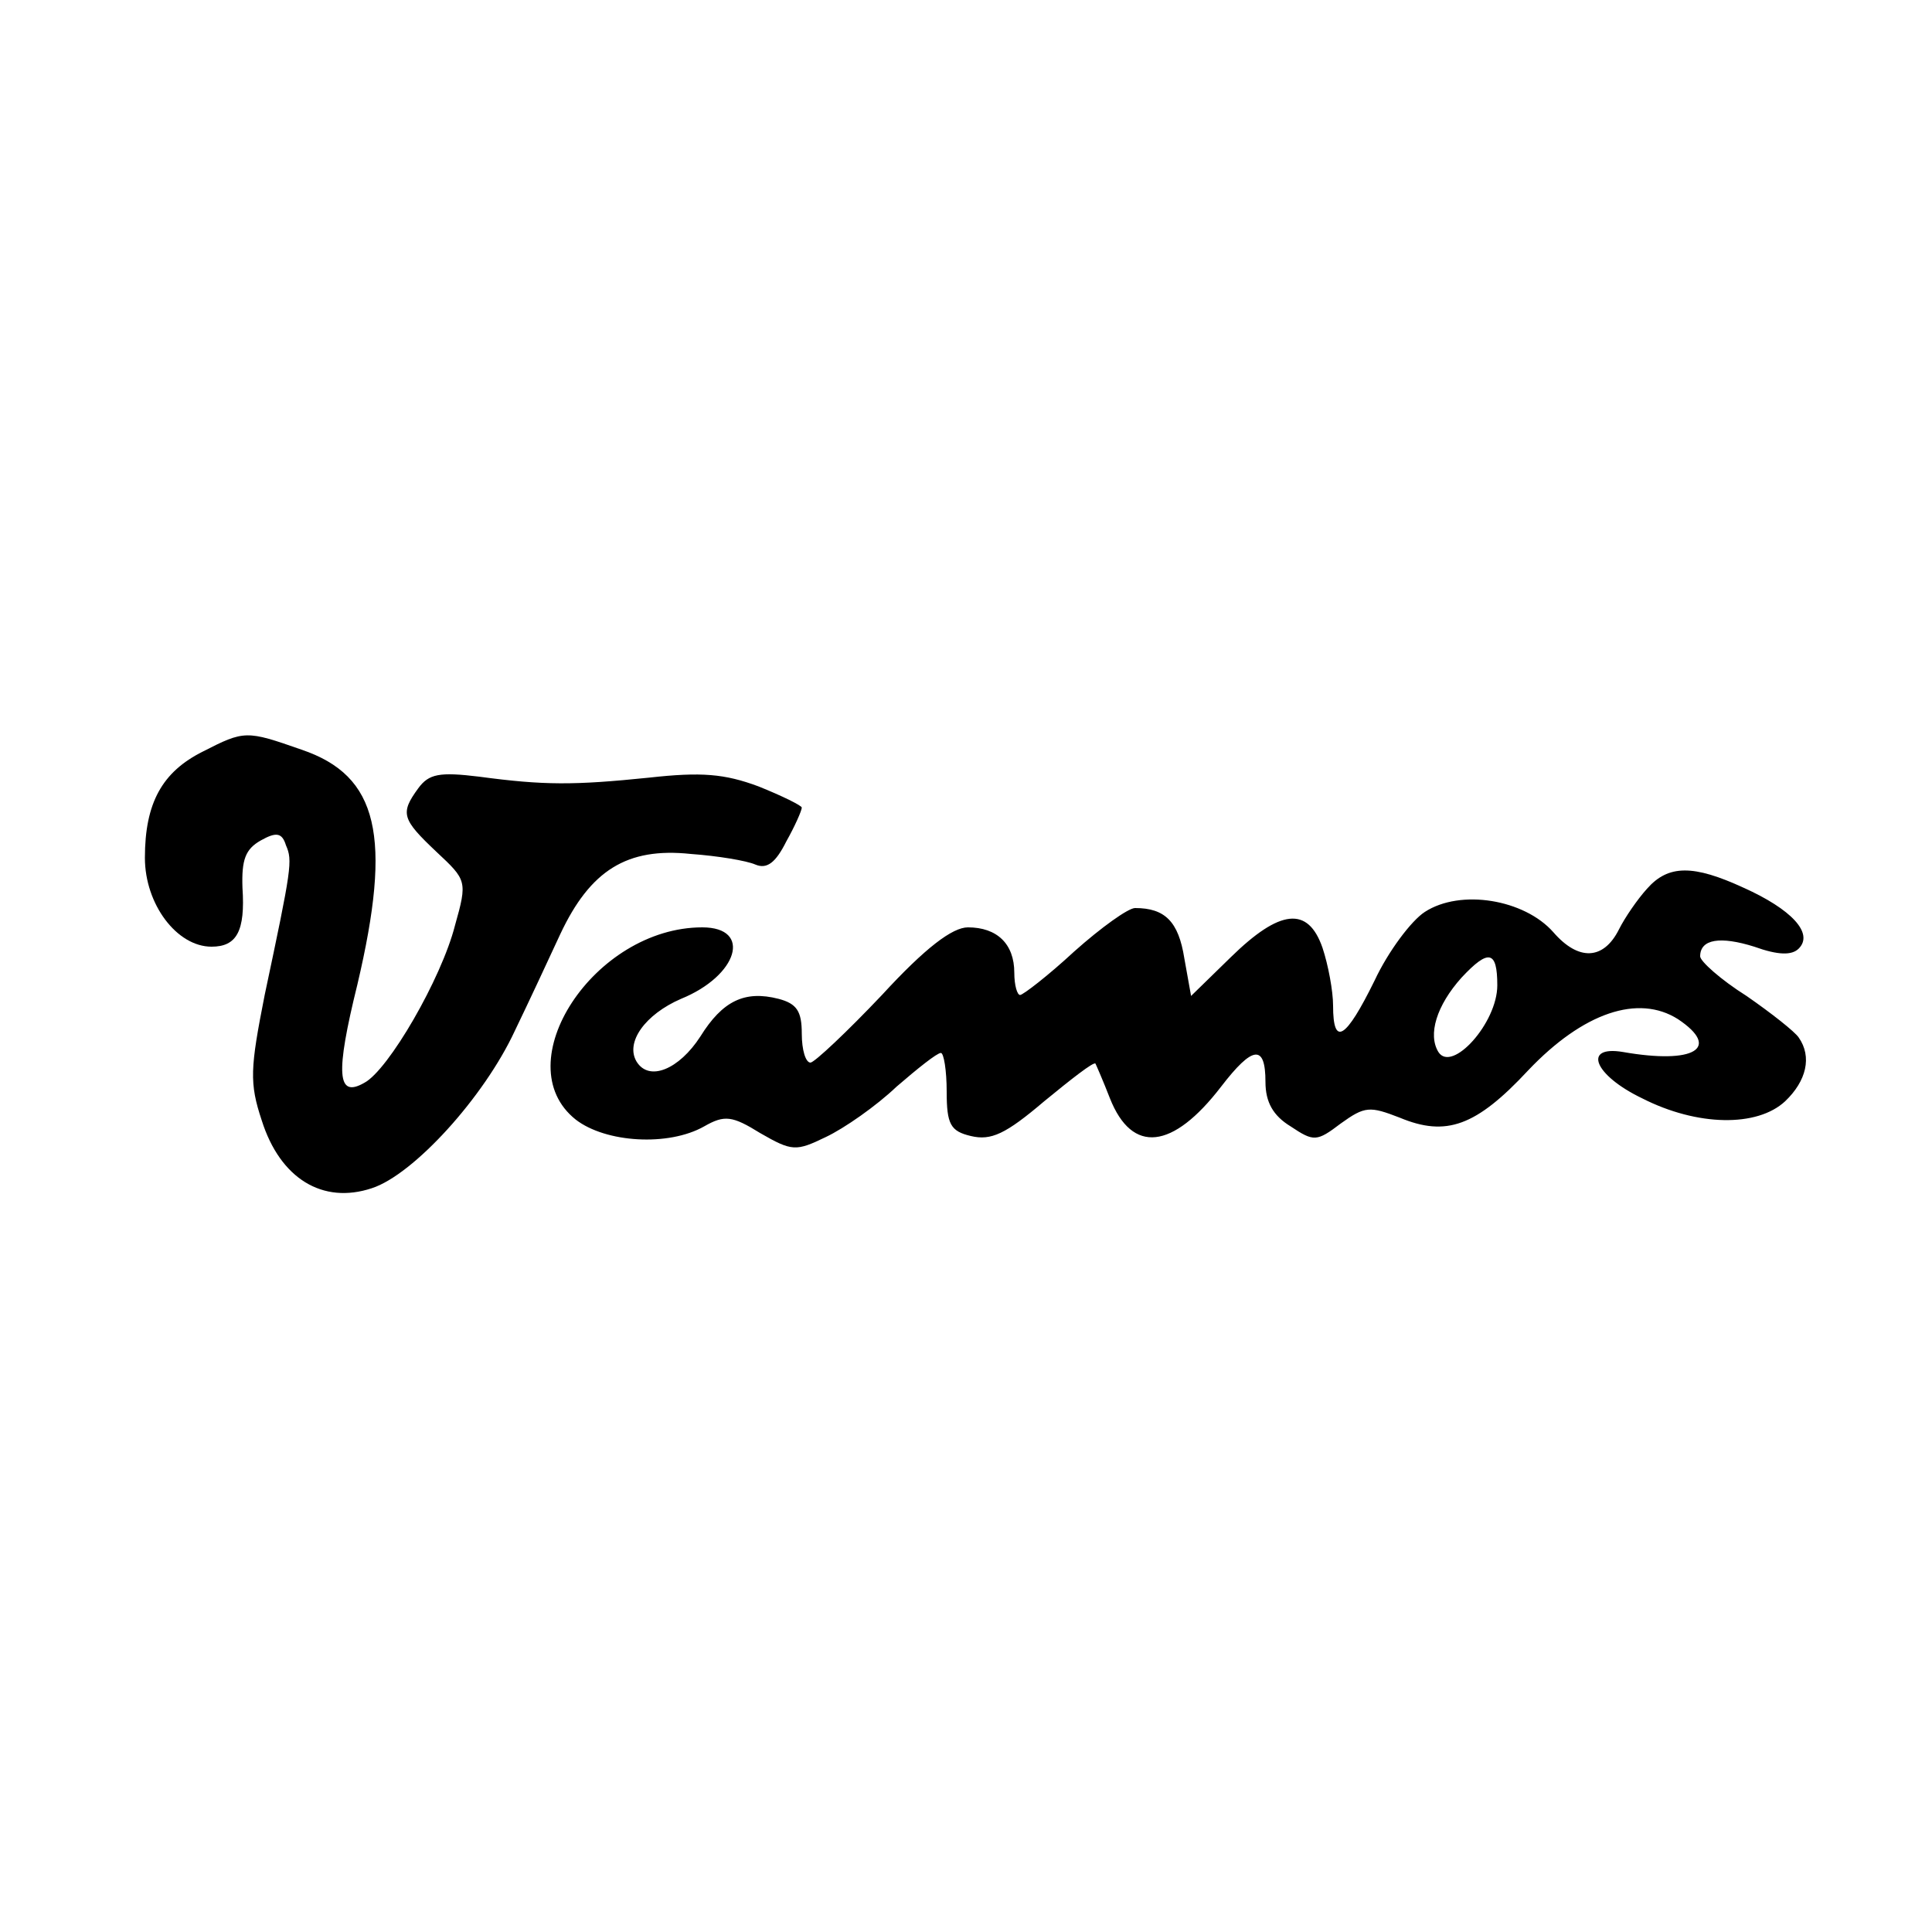 <?xml version="1.0" standalone="no"?>
<!DOCTYPE svg PUBLIC "-//W3C//DTD SVG 20010904//EN"
 "http://www.w3.org/TR/2001/REC-SVG-20010904/DTD/svg10.dtd">
<svg version="1.0" xmlns="http://www.w3.org/2000/svg"
 width="200pt" height="200pt" viewBox="0 0 200 200"
 preserveAspectRatio="xMidYMid meet">

<g transform="translate(0,200) scale(0.1,-0.1)"
fill="#000000" stroke="none">
<path d="M210 1222 c-42 -21 -60 -53 -60 -110 0 -48 33 -92 69 -92 26 0 35 16
32 61 -1 29 3 40 19 49 16 9 22 8 26 -5 7 -16 6 -23 -22 -155 -15 -76 -16 -91
-3 -130 19 -60 63 -87 114 -70 43 14 116 94 148 163 14 29 35 74 47 100 31 66
69 90 135 83 28 -2 58 -7 67 -11 12 -5 21 2 32 24 9 16 16 32 16 35 0 2 -20
12 -45 22 -35 13 -59 15 -113 9 -78 -8 -109 -8 -176 1 -41 5 -52 3 -63 -12
-19 -26 -17 -32 19 -66 31 -29 32 -30 19 -76 -14 -55 -69 -150 -94 -163 -28
-16 -30 9 -7 102 36 153 22 216 -58 243 -57 20 -59 20 -102 -2z"/>
<path d="M1705 1080 c-10 -11 -23 -30 -29 -42 -16 -32 -42 -33 -68 -3 -30 34
-96 45 -133 21 -14 -9 -38 -41 -52 -71 -30 -61 -43 -69 -43 -26 0 15 -5 42
-11 60 -15 43 -44 40 -95 -10 l-41 -40 -7 39 c-6 38 -20 52 -51 52 -7 0 -35
-20 -63 -45 -27 -25 -53 -45 -56 -45 -3 0 -6 10 -6 23 0 30 -18 47 -48 47 -16
0 -44 -21 -89 -70 -36 -38 -70 -70 -74 -70 -5 0 -9 13 -9 30 0 23 -5 31 -24
36 -35 9 -58 -2 -81 -39 -22 -34 -53 -47 -66 -26 -12 20 9 49 46 65 59 24 74
74 22 74 -112 0 -204 -141 -131 -199 31 -24 96 -28 133 -7 21 12 29 11 58 -7
33 -19 37 -19 68 -4 19 9 52 32 73 52 22 19 42 35 46 35 3 0 6 -18 6 -40 0
-34 4 -41 25 -46 21 -5 36 2 76 36 28 23 51 41 53 39 1 -2 8 -18 15 -36 23
-58 65 -53 115 12 33 43 46 44 46 5 0 -21 8 -35 26 -46 24 -16 27 -16 52 3 25
18 30 18 61 6 48 -20 79 -9 133 49 57 60 114 79 155 53 45 -30 17 -47 -57 -34
-42 7 -30 -24 20 -48 57 -29 119 -30 148 -3 22 21 28 46 14 66 -4 6 -28 25
-54 43 -27 17 -48 36 -48 41 0 18 21 21 56 10 25 -9 39 -9 46 -2 16 16 -8 41
-57 63 -52 24 -78 24 -100 -1z m-155 -100 c0 -39 -47 -91 -61 -69 -11 18 -2
48 24 77 28 30 37 28 37 -8z"/>
</g>
</svg>
